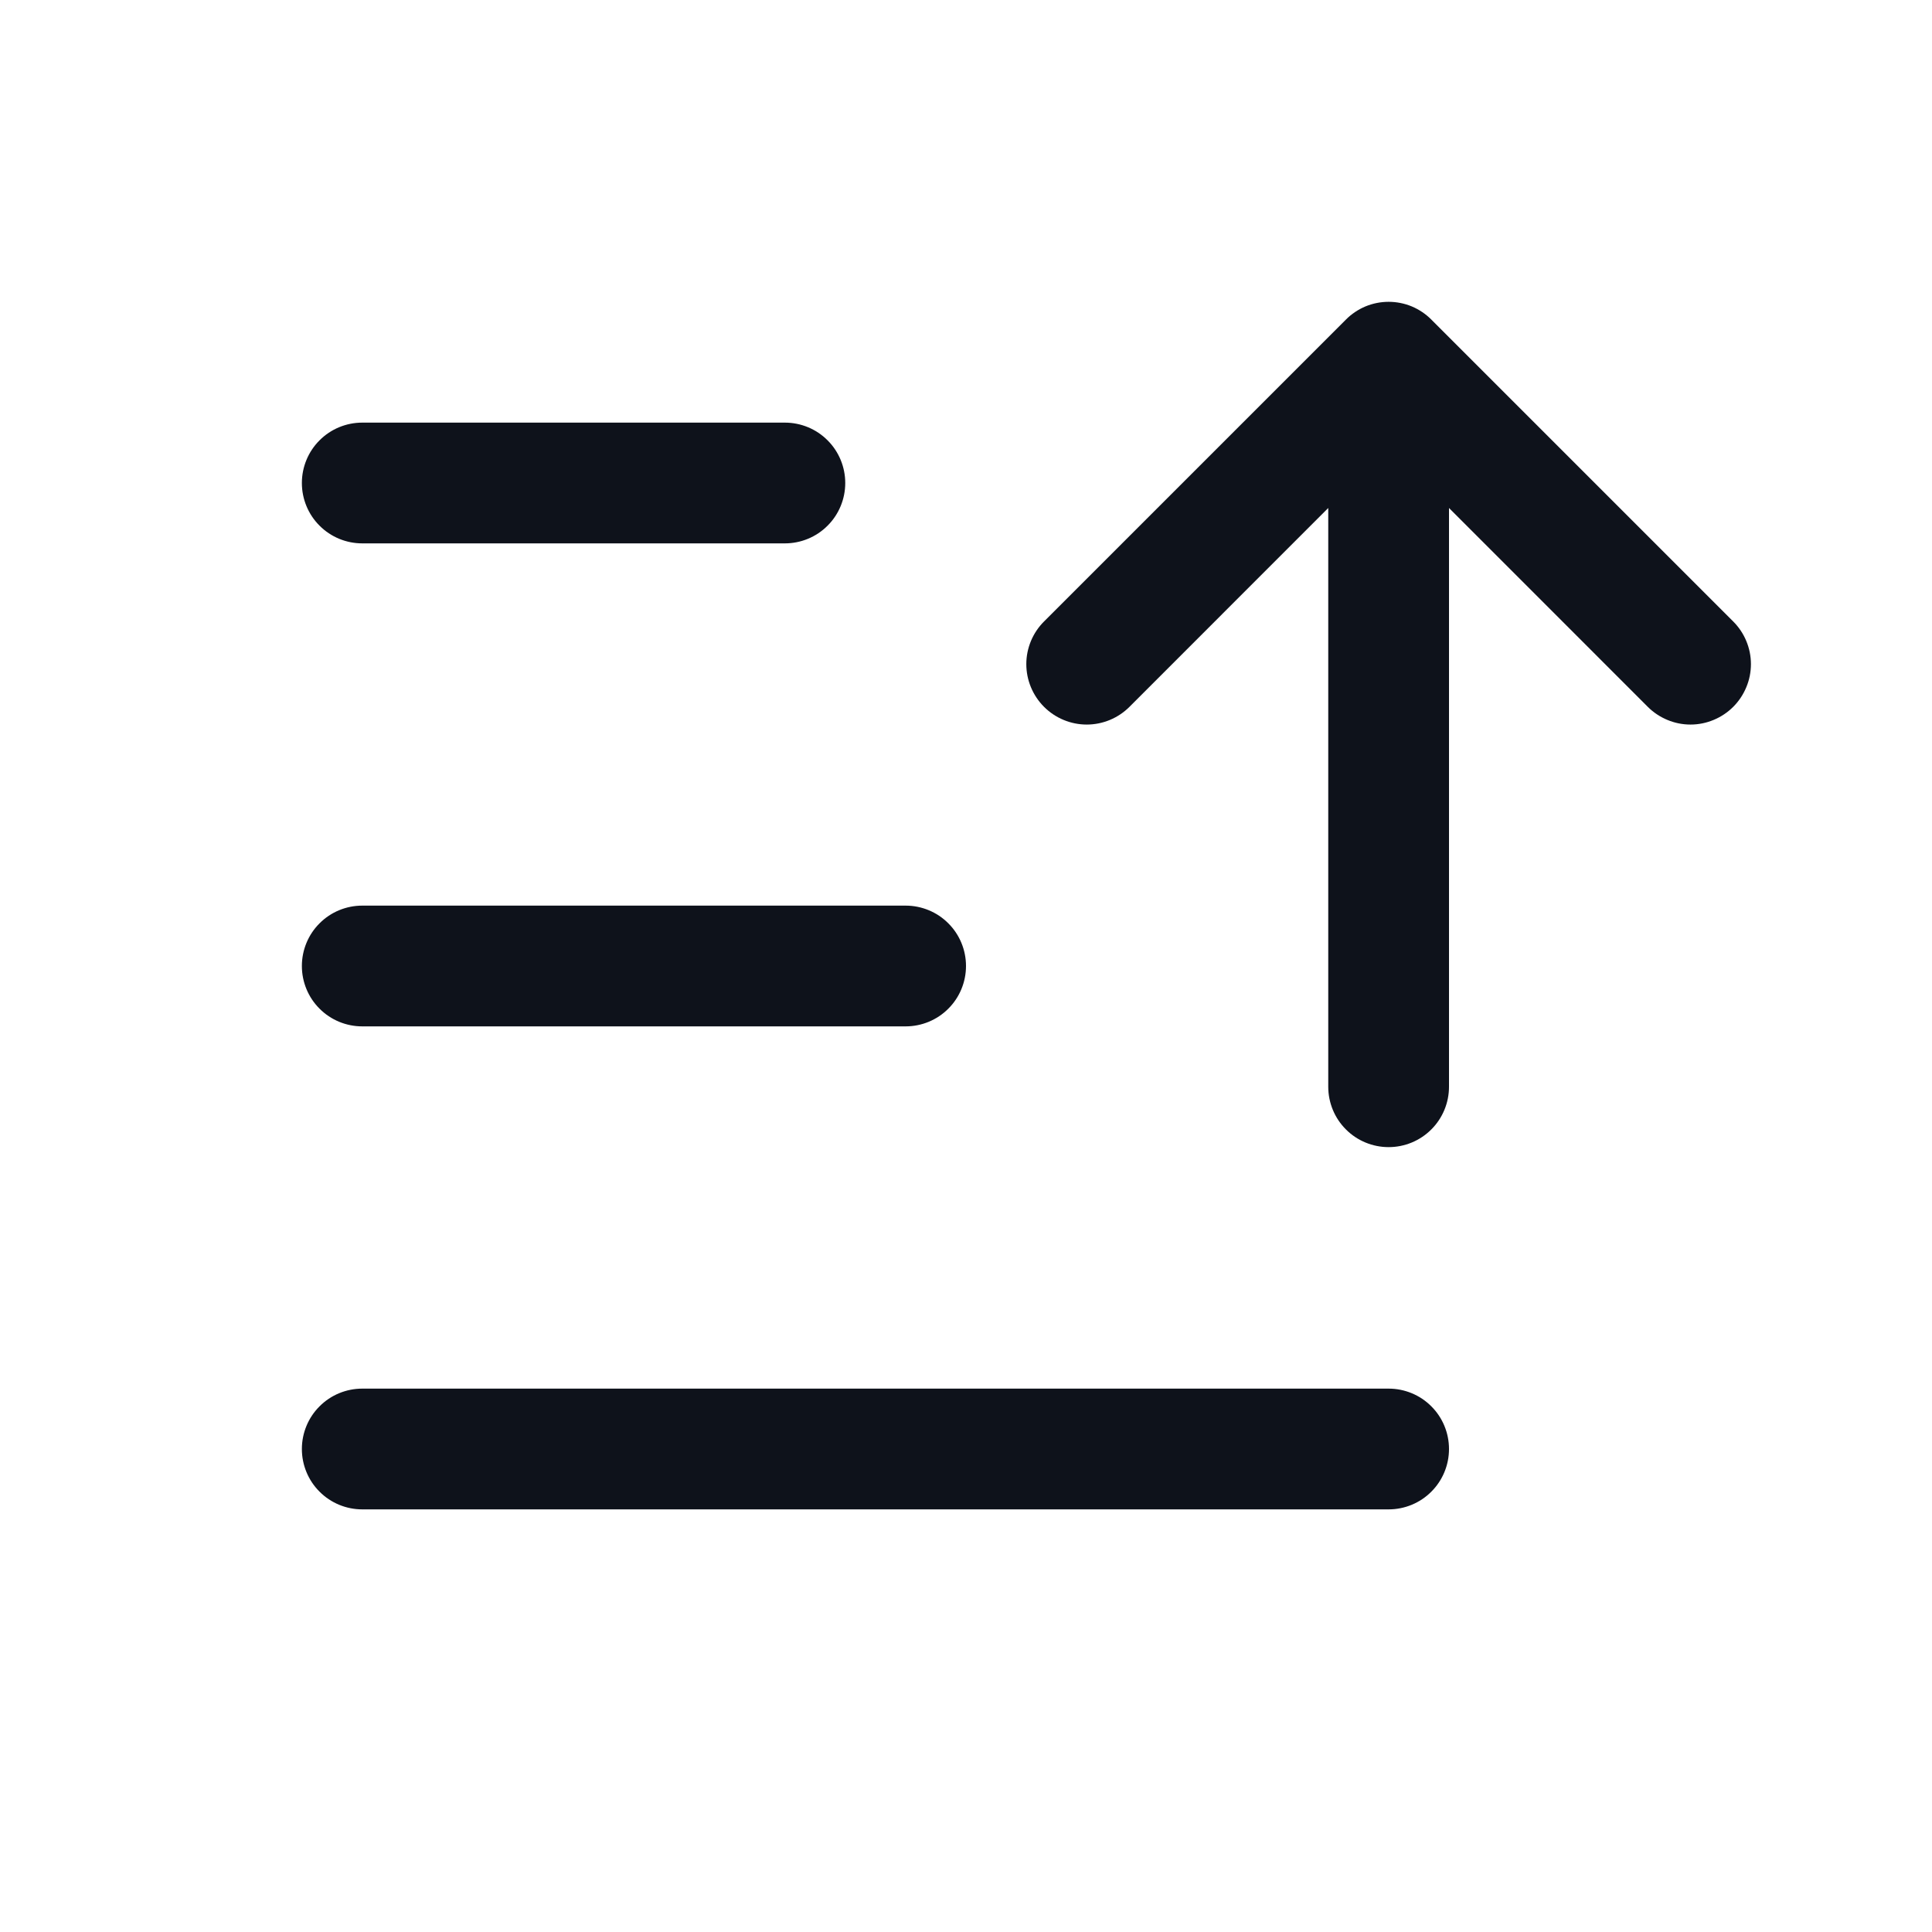 <svg width="32" height="32" viewBox="0 0 32 32" fill="none" xmlns="http://www.w3.org/2000/svg">
<path d="M5 16C5 15.735 5.105 15.48 5.293 15.293C5.48 15.105 5.735 15 6 15H15C15.265 15 15.52 15.105 15.707 15.293C15.895 15.48 16 15.735 16 16C16 16.265 15.895 16.52 15.707 16.707C15.52 16.895 15.265 17 15 17H6C5.735 17 5.48 16.895 5.293 16.707C5.105 16.52 5 16.265 5 16ZM6 9H13C13.265 9 13.52 8.895 13.707 8.707C13.895 8.52 14 8.265 14 8C14 7.735 13.895 7.48 13.707 7.293C13.52 7.105 13.265 7 13 7H6C5.735 7 5.48 7.105 5.293 7.293C5.105 7.48 5 7.735 5 8C5 8.265 5.105 8.52 5.293 8.707C5.48 8.895 5.735 9 6 9ZM23 23H6C5.735 23 5.48 23.105 5.293 23.293C5.105 23.48 5 23.735 5 24C5 24.265 5.105 24.52 5.293 24.707C5.48 24.895 5.735 25 6 25H23C23.265 25 23.52 24.895 23.707 24.707C23.895 24.52 24 24.265 24 24C24 23.735 23.895 23.48 23.707 23.293C23.52 23.105 23.265 23 23 23ZM28.707 10.293L23.707 5.293C23.615 5.2 23.504 5.126 23.383 5.075C23.262 5.025 23.131 4.999 23 4.999C22.869 4.999 22.738 5.025 22.617 5.075C22.496 5.126 22.385 5.2 22.293 5.293L17.293 10.293C17.105 10.48 16.999 10.735 16.999 11C16.999 11.265 17.105 11.52 17.293 11.708C17.48 11.895 17.735 12.001 18 12.001C18.265 12.001 18.52 11.895 18.707 11.708L22 8.414V18C22 18.265 22.105 18.52 22.293 18.707C22.48 18.895 22.735 19 23 19C23.265 19 23.52 18.895 23.707 18.707C23.895 18.52 24 18.265 24 18V8.414L27.293 11.708C27.385 11.8 27.496 11.874 27.617 11.924C27.738 11.975 27.869 12.001 28 12.001C28.131 12.001 28.262 11.975 28.383 11.924C28.504 11.874 28.615 11.8 28.707 11.708C28.8 11.615 28.874 11.504 28.924 11.383C28.975 11.262 29.001 11.131 29.001 11C29.001 10.869 28.975 10.739 28.924 10.617C28.874 10.496 28.8 10.386 28.707 10.293Z" fill="#0E121B"/>
</svg>
